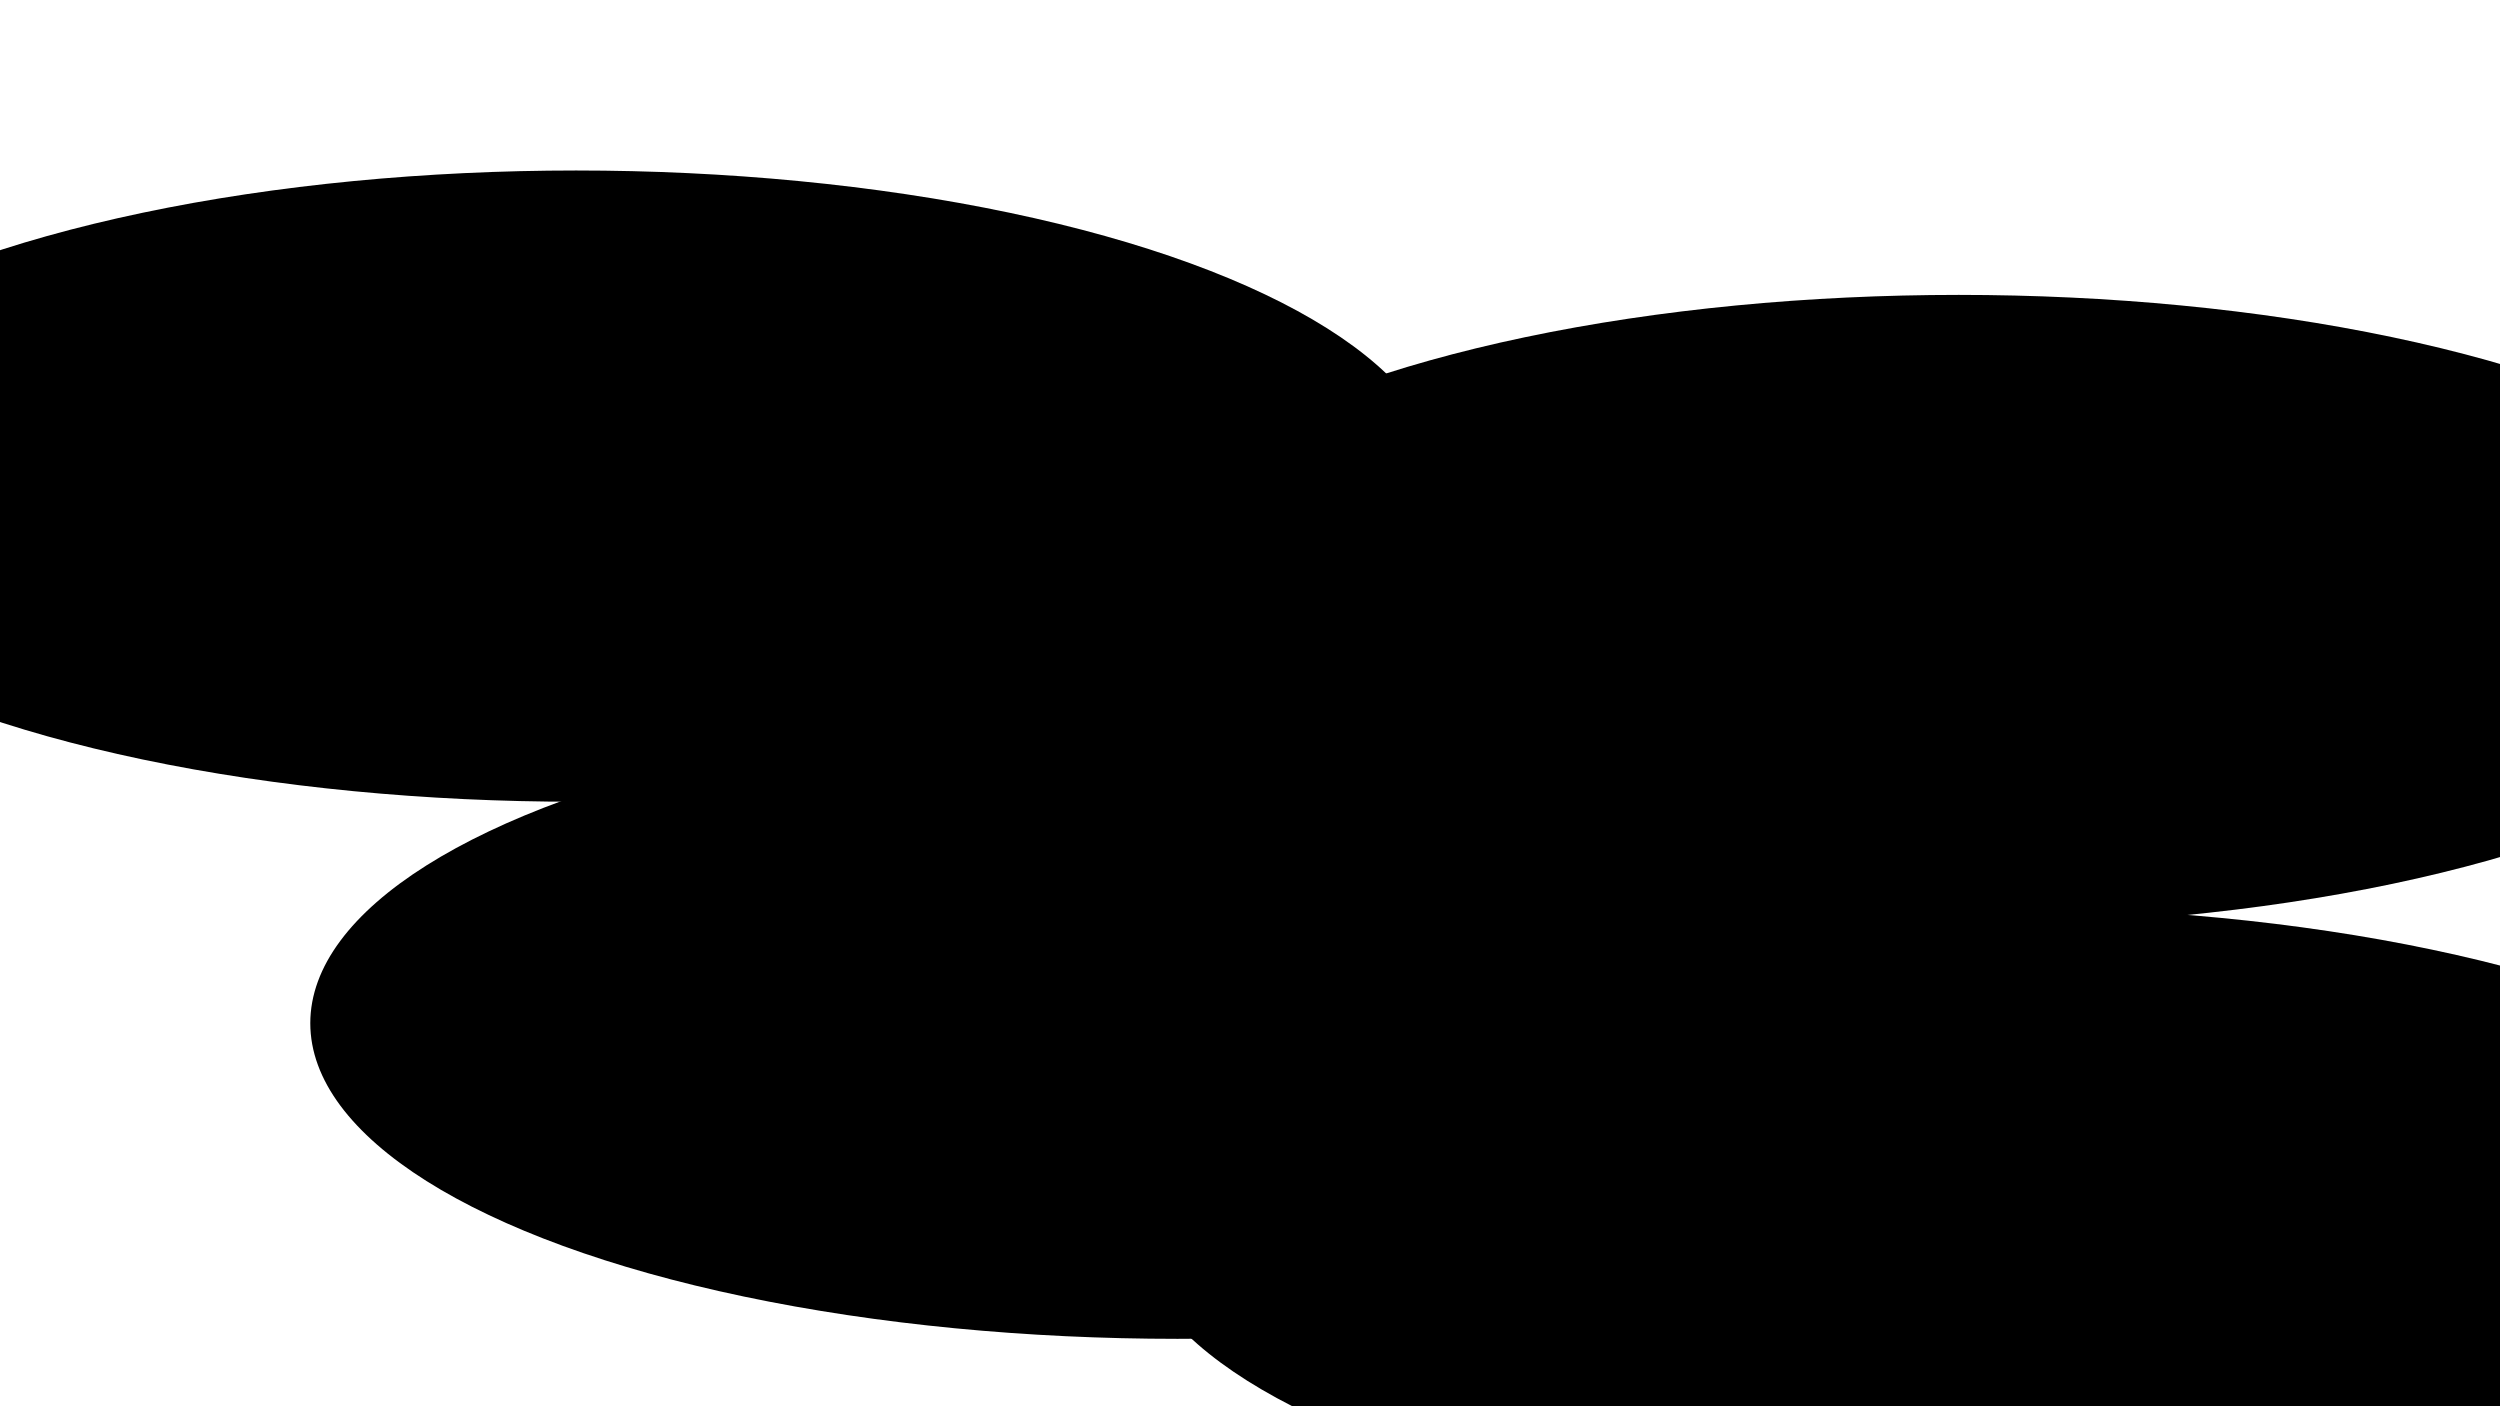 <svg xmlns="http://www.w3.org/2000/svg" version="1.1" xmlns:xlink="http://www.w3.org/1999/xlink" xmlns:svgjs="http://svgjs.dev/svgjs" viewBox="0 0 800 450" opacity="1"><defs><filter id="bbblurry-filter" x="-100%" y="-100%" width="400%" height="400%" filterUnits="objectBoundingBox" primitiveUnits="userSpaceOnUse" color-interpolation-filters="sRGB">
	<feGaussianBlur stdDeviation="100" x="0%" y="0%" width="100%" height="100%" in="SourceGraphic" edgeMode="none" result="blur"></feGaussianBlur></filter></defs><g filter="url(#bbblurry-filter)"><ellipse rx="277.5" ry="101" cx="626.797" cy="195.367" fill="hsla(43, 100%, 70%, 1)"></ellipse><ellipse rx="277.5" ry="101" cx="184.356" cy="155.558" fill="hsl(316, 73%, 52%)"></ellipse><ellipse rx="277.5" ry="101" cx="639.452" cy="391.345" fill="hsl(185, 100%, 57%)"></ellipse><ellipse rx="277.5" ry="101" cx="376.792" cy="327.429" fill="hsla(160, 100%, 39%, 1)"></ellipse></g></svg>